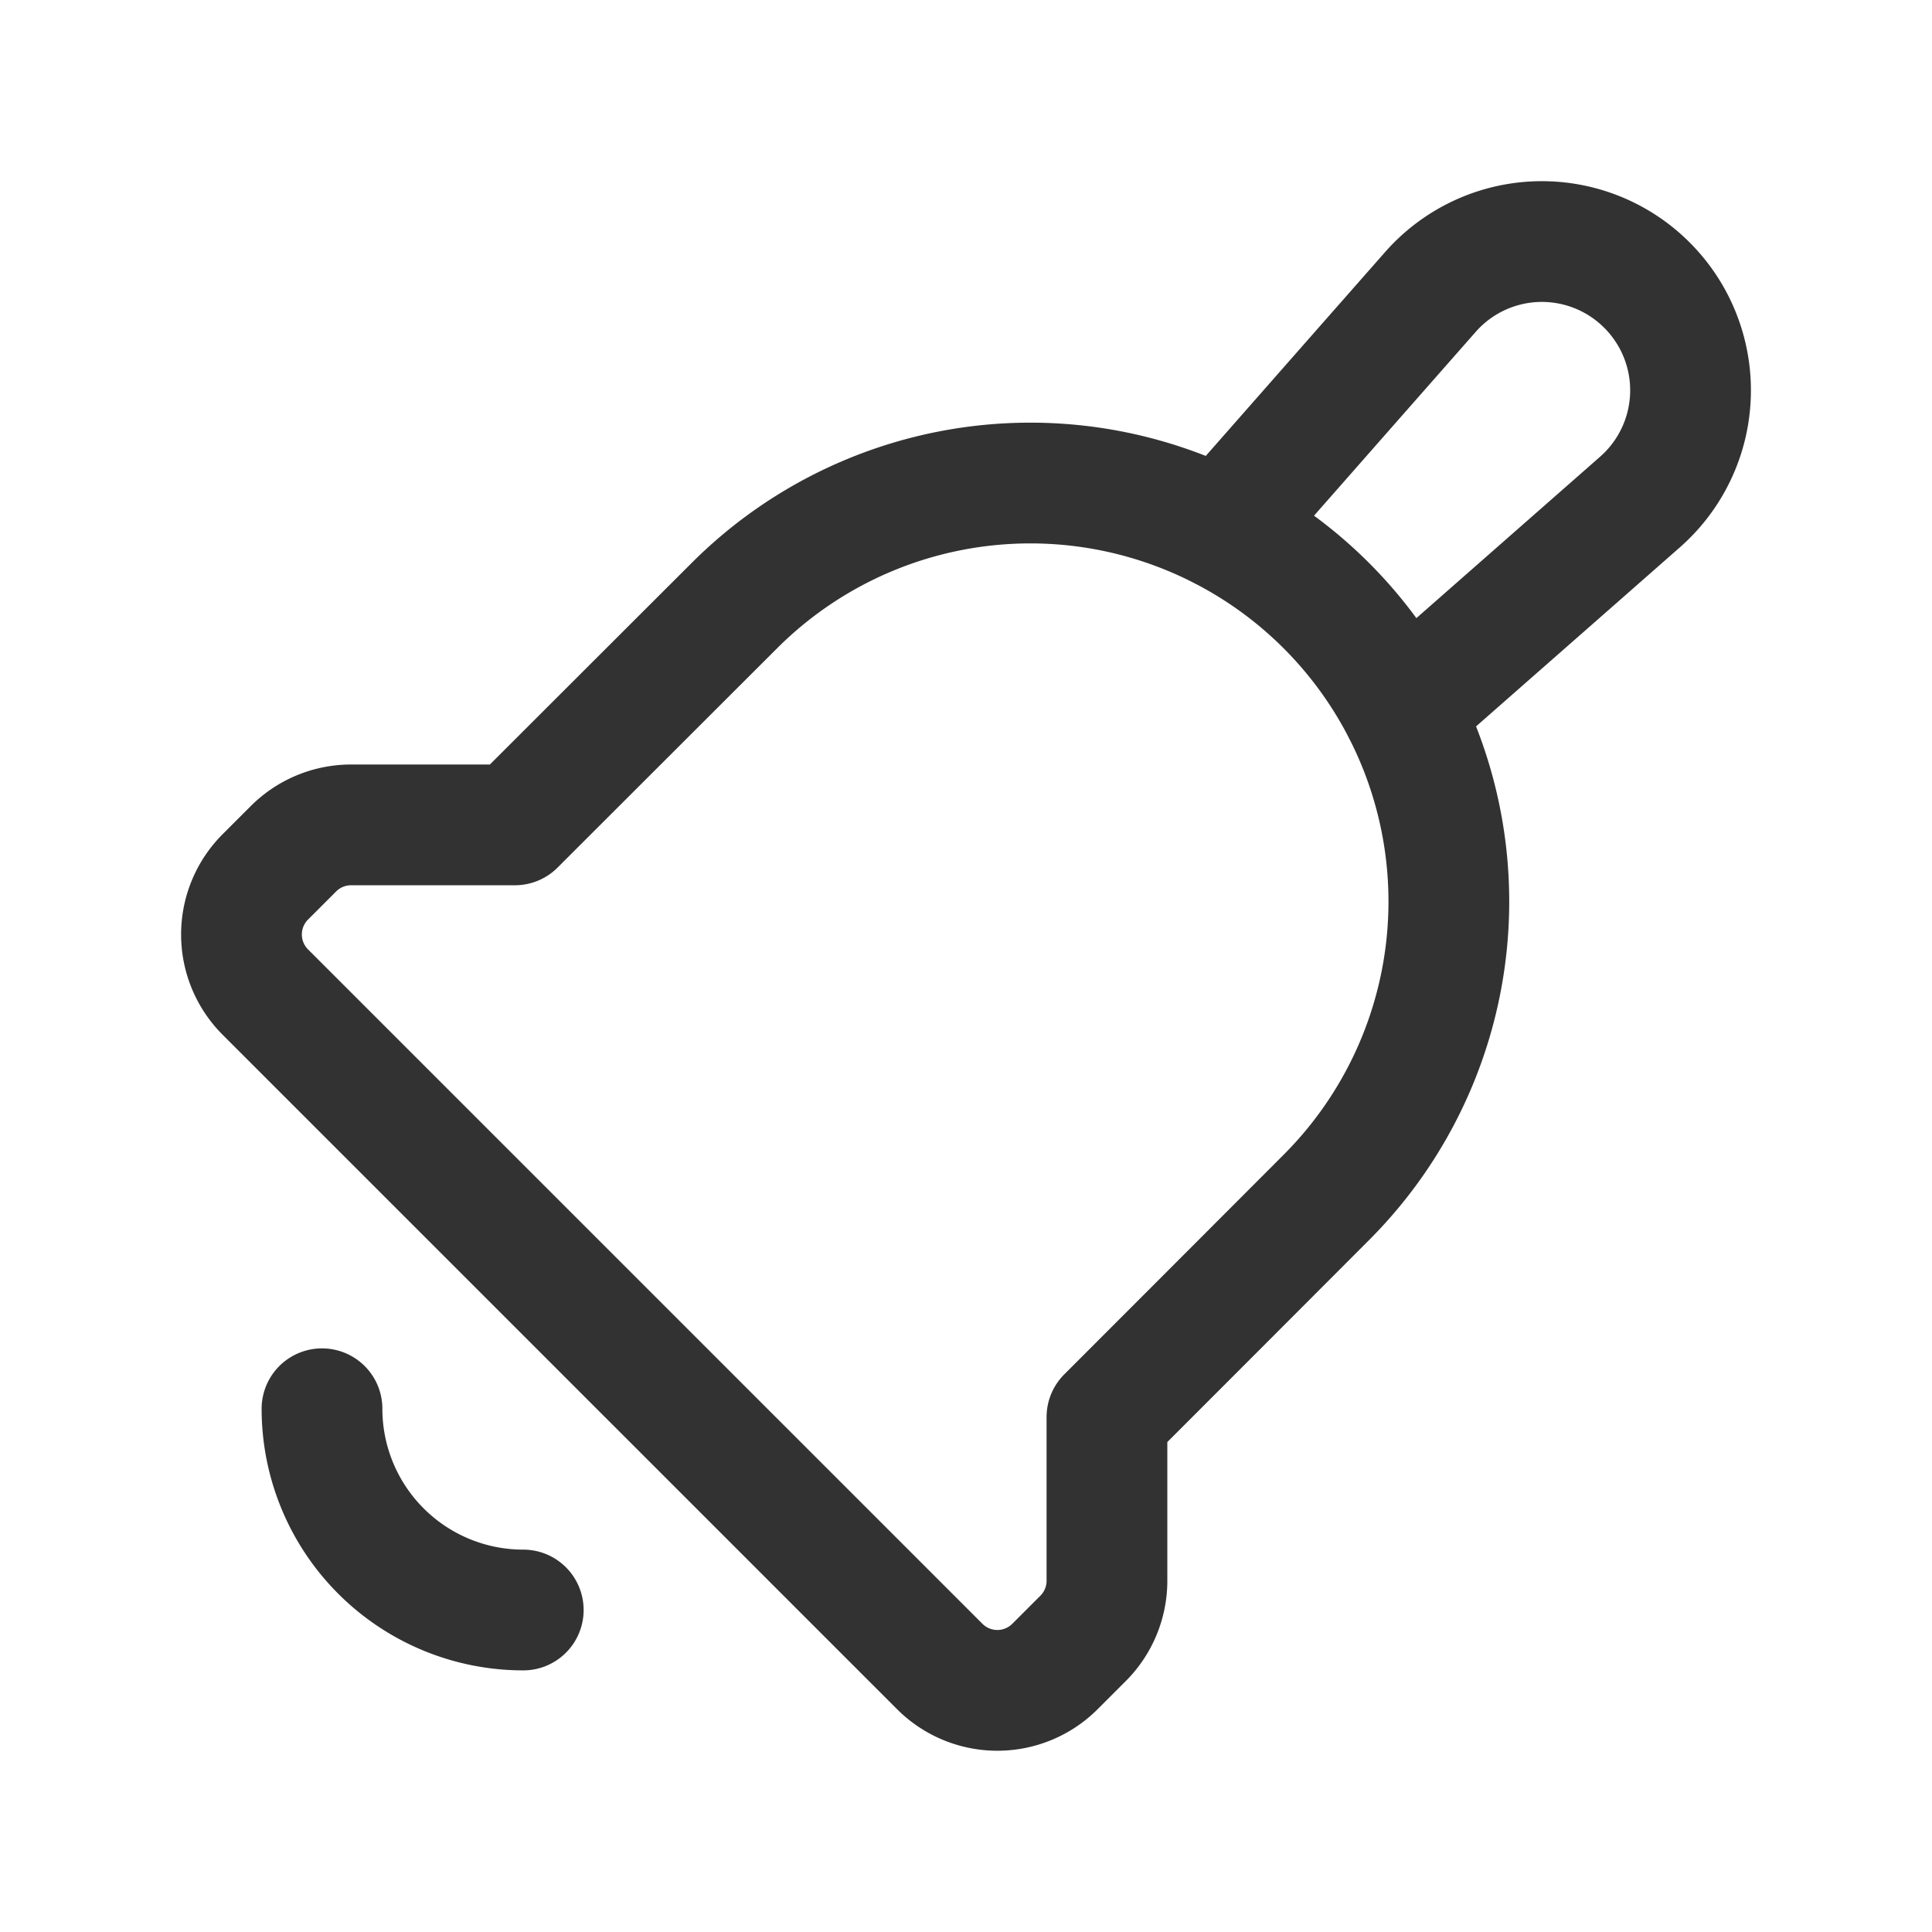 <svg xmlns="http://www.w3.org/2000/svg" viewBox="0 0 24 24"><path d="M6.5,20A2.5,2.5,0,0,1,4,17.5" fill="none" stroke="#323232" stroke-linecap="round" stroke-linejoin="round" stroke-width="1.5"/><path d="M9.127,7.519c-1.43,1.428-2.731,2.728-2.731,2.728H4.362a1.012,1.012,0,0,0-.716.296l-.35.35a1.012,1.012,0,0,0,0,1.431l8.378,8.378a1.012,1.012,0,0,0,1.431,0l.35-.35a1.012,1.012,0,0,0,.296-.716v-2.033s1.301-1.301,2.728-2.731a5.2,5.2,0,0,0-.004-7.35h0A5.2,5.2,0,0,0,9.127,7.519Z" fill="none" stroke="#323232" stroke-linecap="round" stroke-linejoin="round" stroke-width="1.5"/><path d="M15.178,6.573c.724-.824,1.767-2.01,2.591-2.946a1.844,1.844,0,0,1,2.691-.084h0a1.847,1.847,0,0,1-.086,2.692L17.427,8.824" fill="none" stroke="#323232" stroke-linecap="round" stroke-linejoin="round" stroke-width="1.5"/><path d="M0,0H24V24H0Z" fill="none"/></svg>